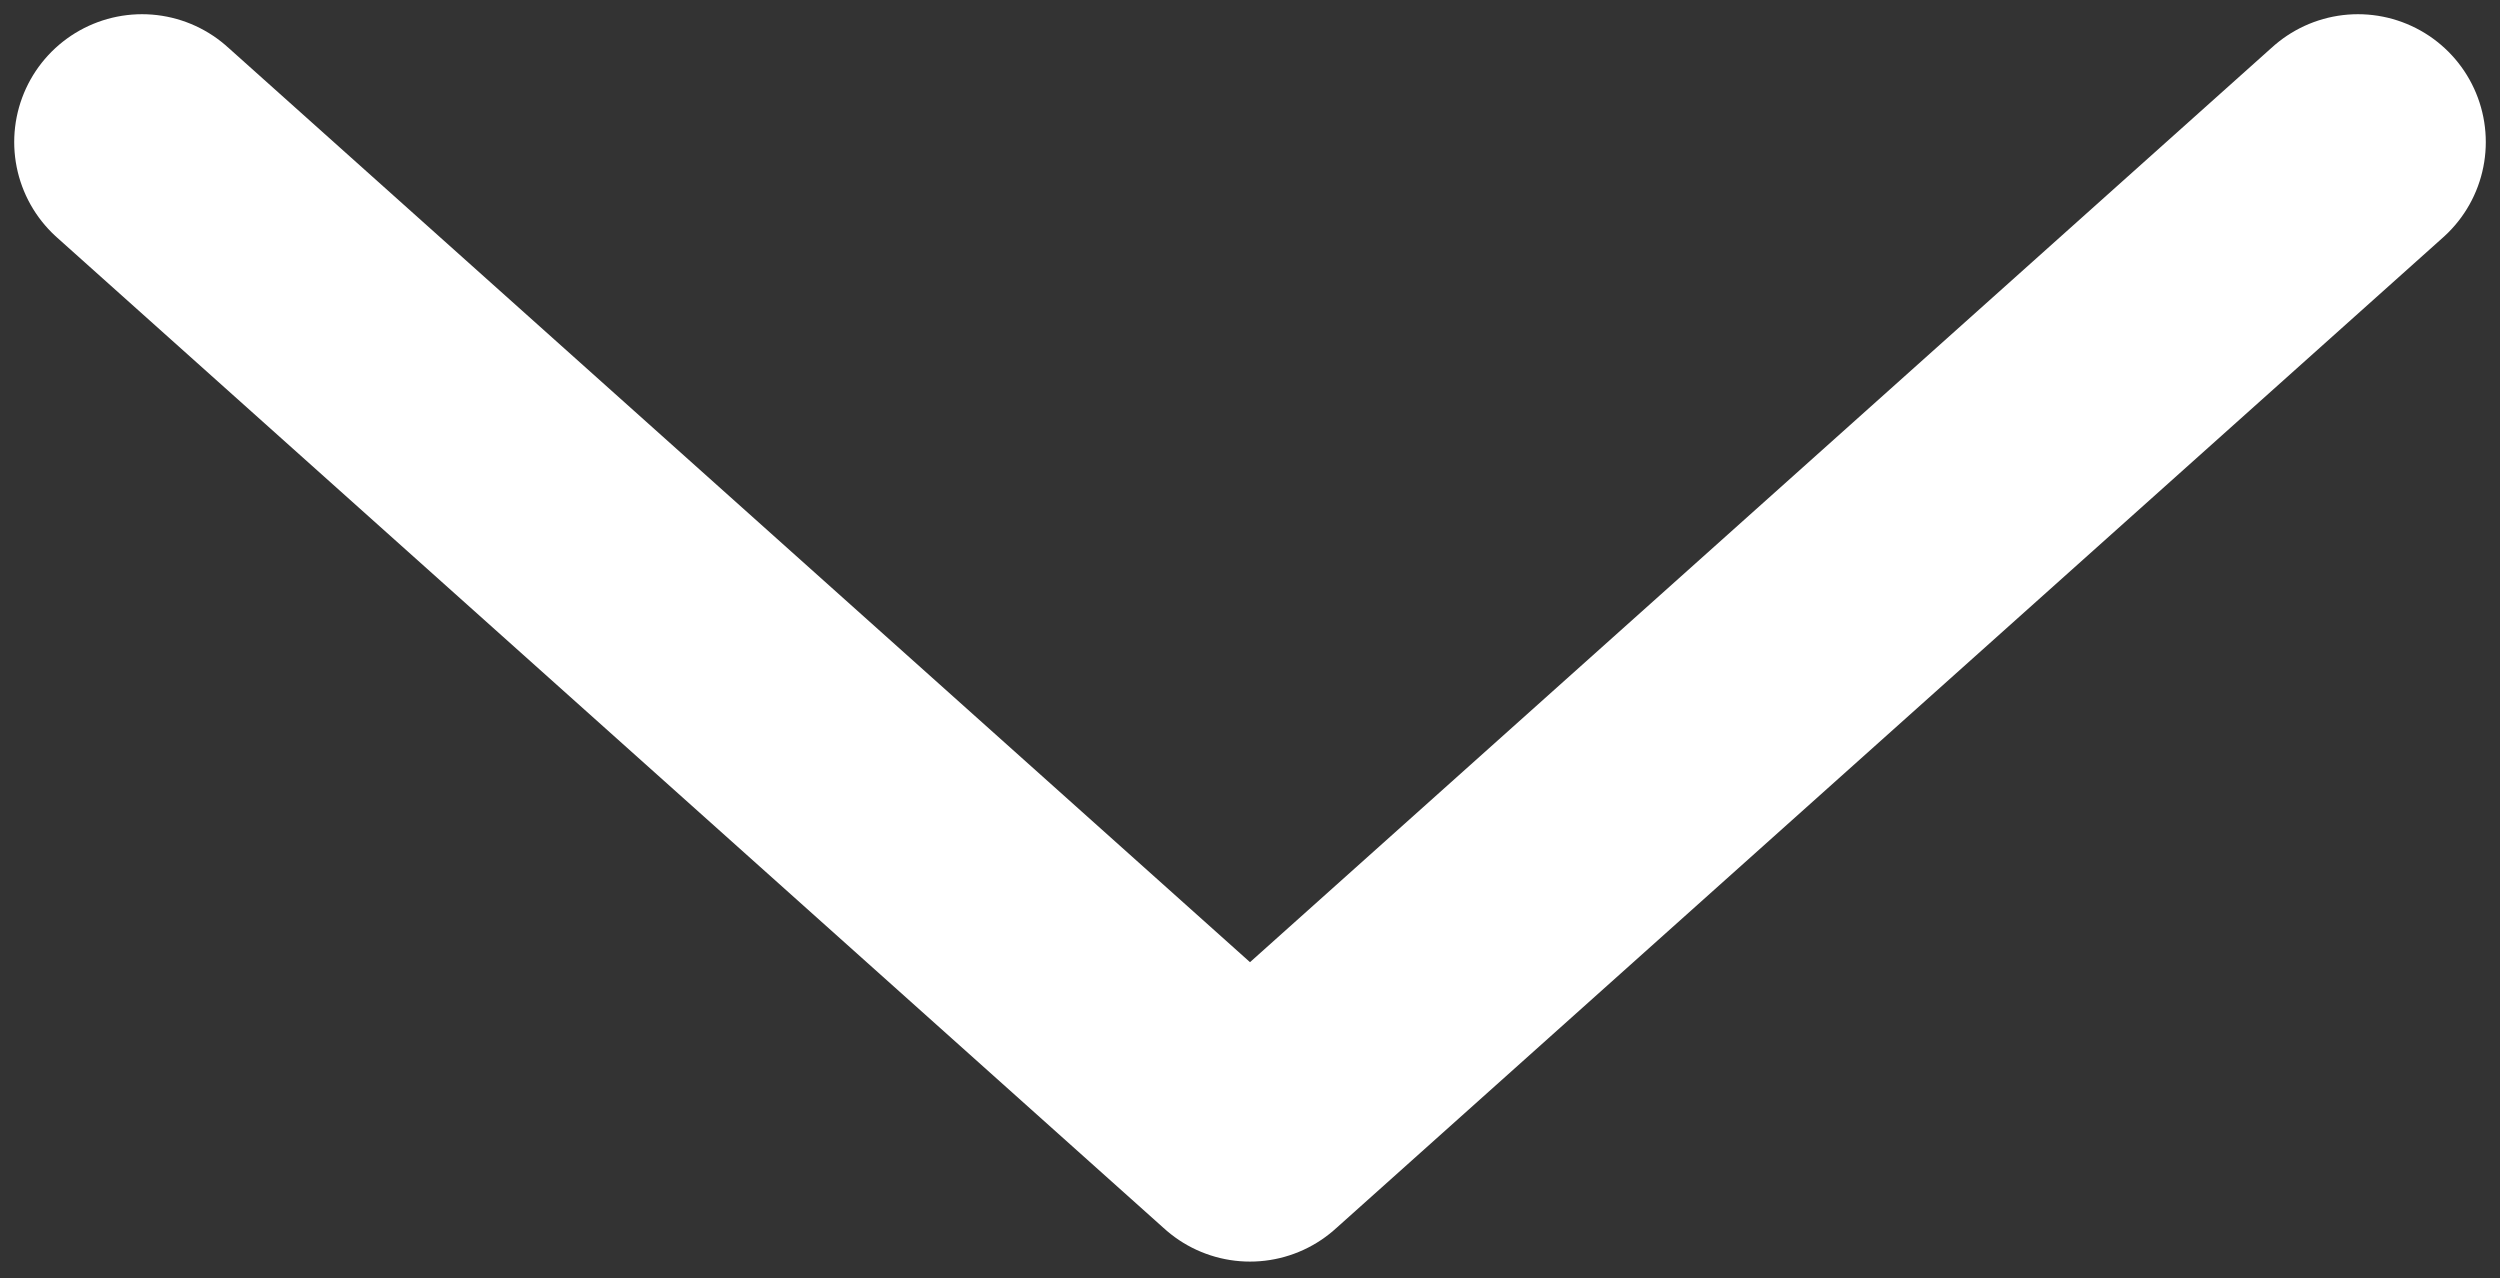 <svg width="88" height="45" viewBox="0 0 88 45" fill="none" xmlns="http://www.w3.org/2000/svg">
<rect x="0" y="0" width="88" height="45" fill="#333333" stroke="none"/>
<path d="M5 5L44 39.908L83 5" stroke="white" stroke-width="9" stroke-linecap="round" stroke-linejoin="round"/>
</svg>
